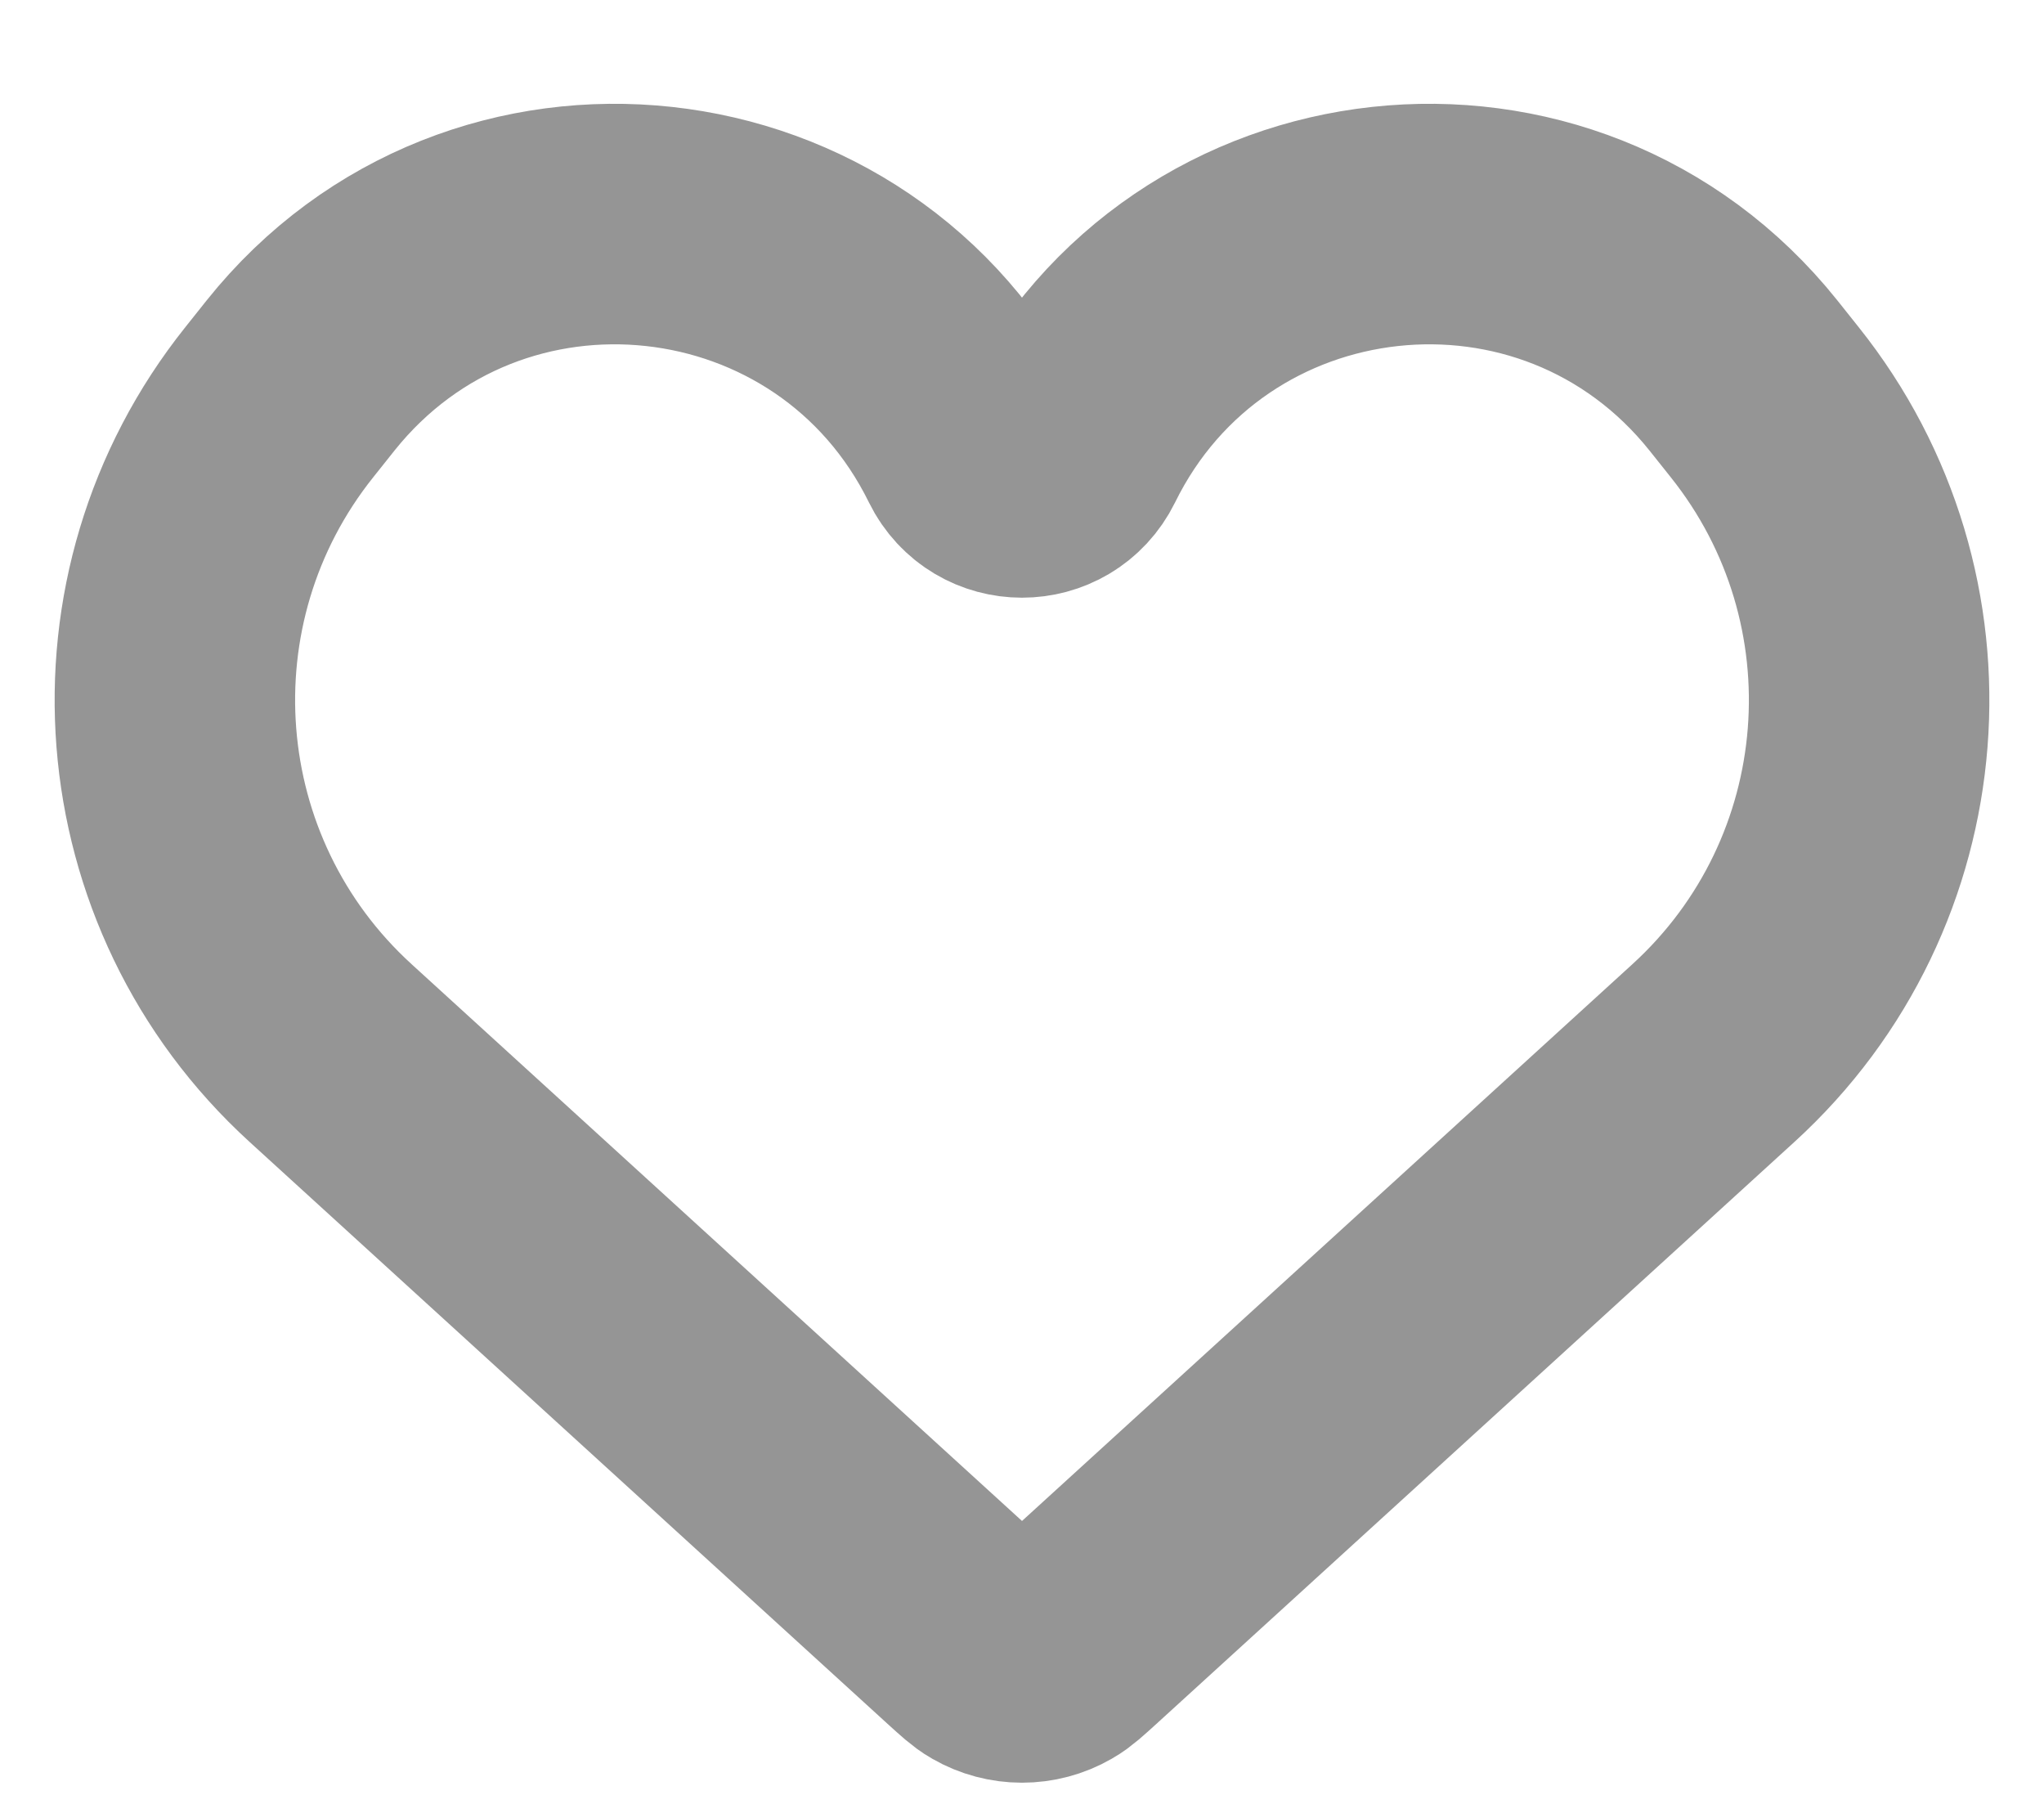 <svg width="17" height="15" viewBox="0 0 17 15" fill="none" xmlns="http://www.w3.org/2000/svg">
<path d="M2.75 8.757L8.064 13.603C8.157 13.687 8.203 13.73 8.251 13.757C8.405 13.846 8.595 13.846 8.749 13.757C8.797 13.73 8.843 13.687 8.936 13.603L14.25 8.757C15.797 7.347 15.983 4.978 14.676 3.343L14.5 3.122C12.966 1.204 9.959 1.532 8.876 3.736C8.722 4.048 8.278 4.048 8.124 3.736C7.041 1.532 4.033 1.204 2.5 3.122L2.324 3.343C1.017 4.978 1.203 7.347 2.75 8.757Z" stroke="#959595" stroke-width="2"/>
</svg>
